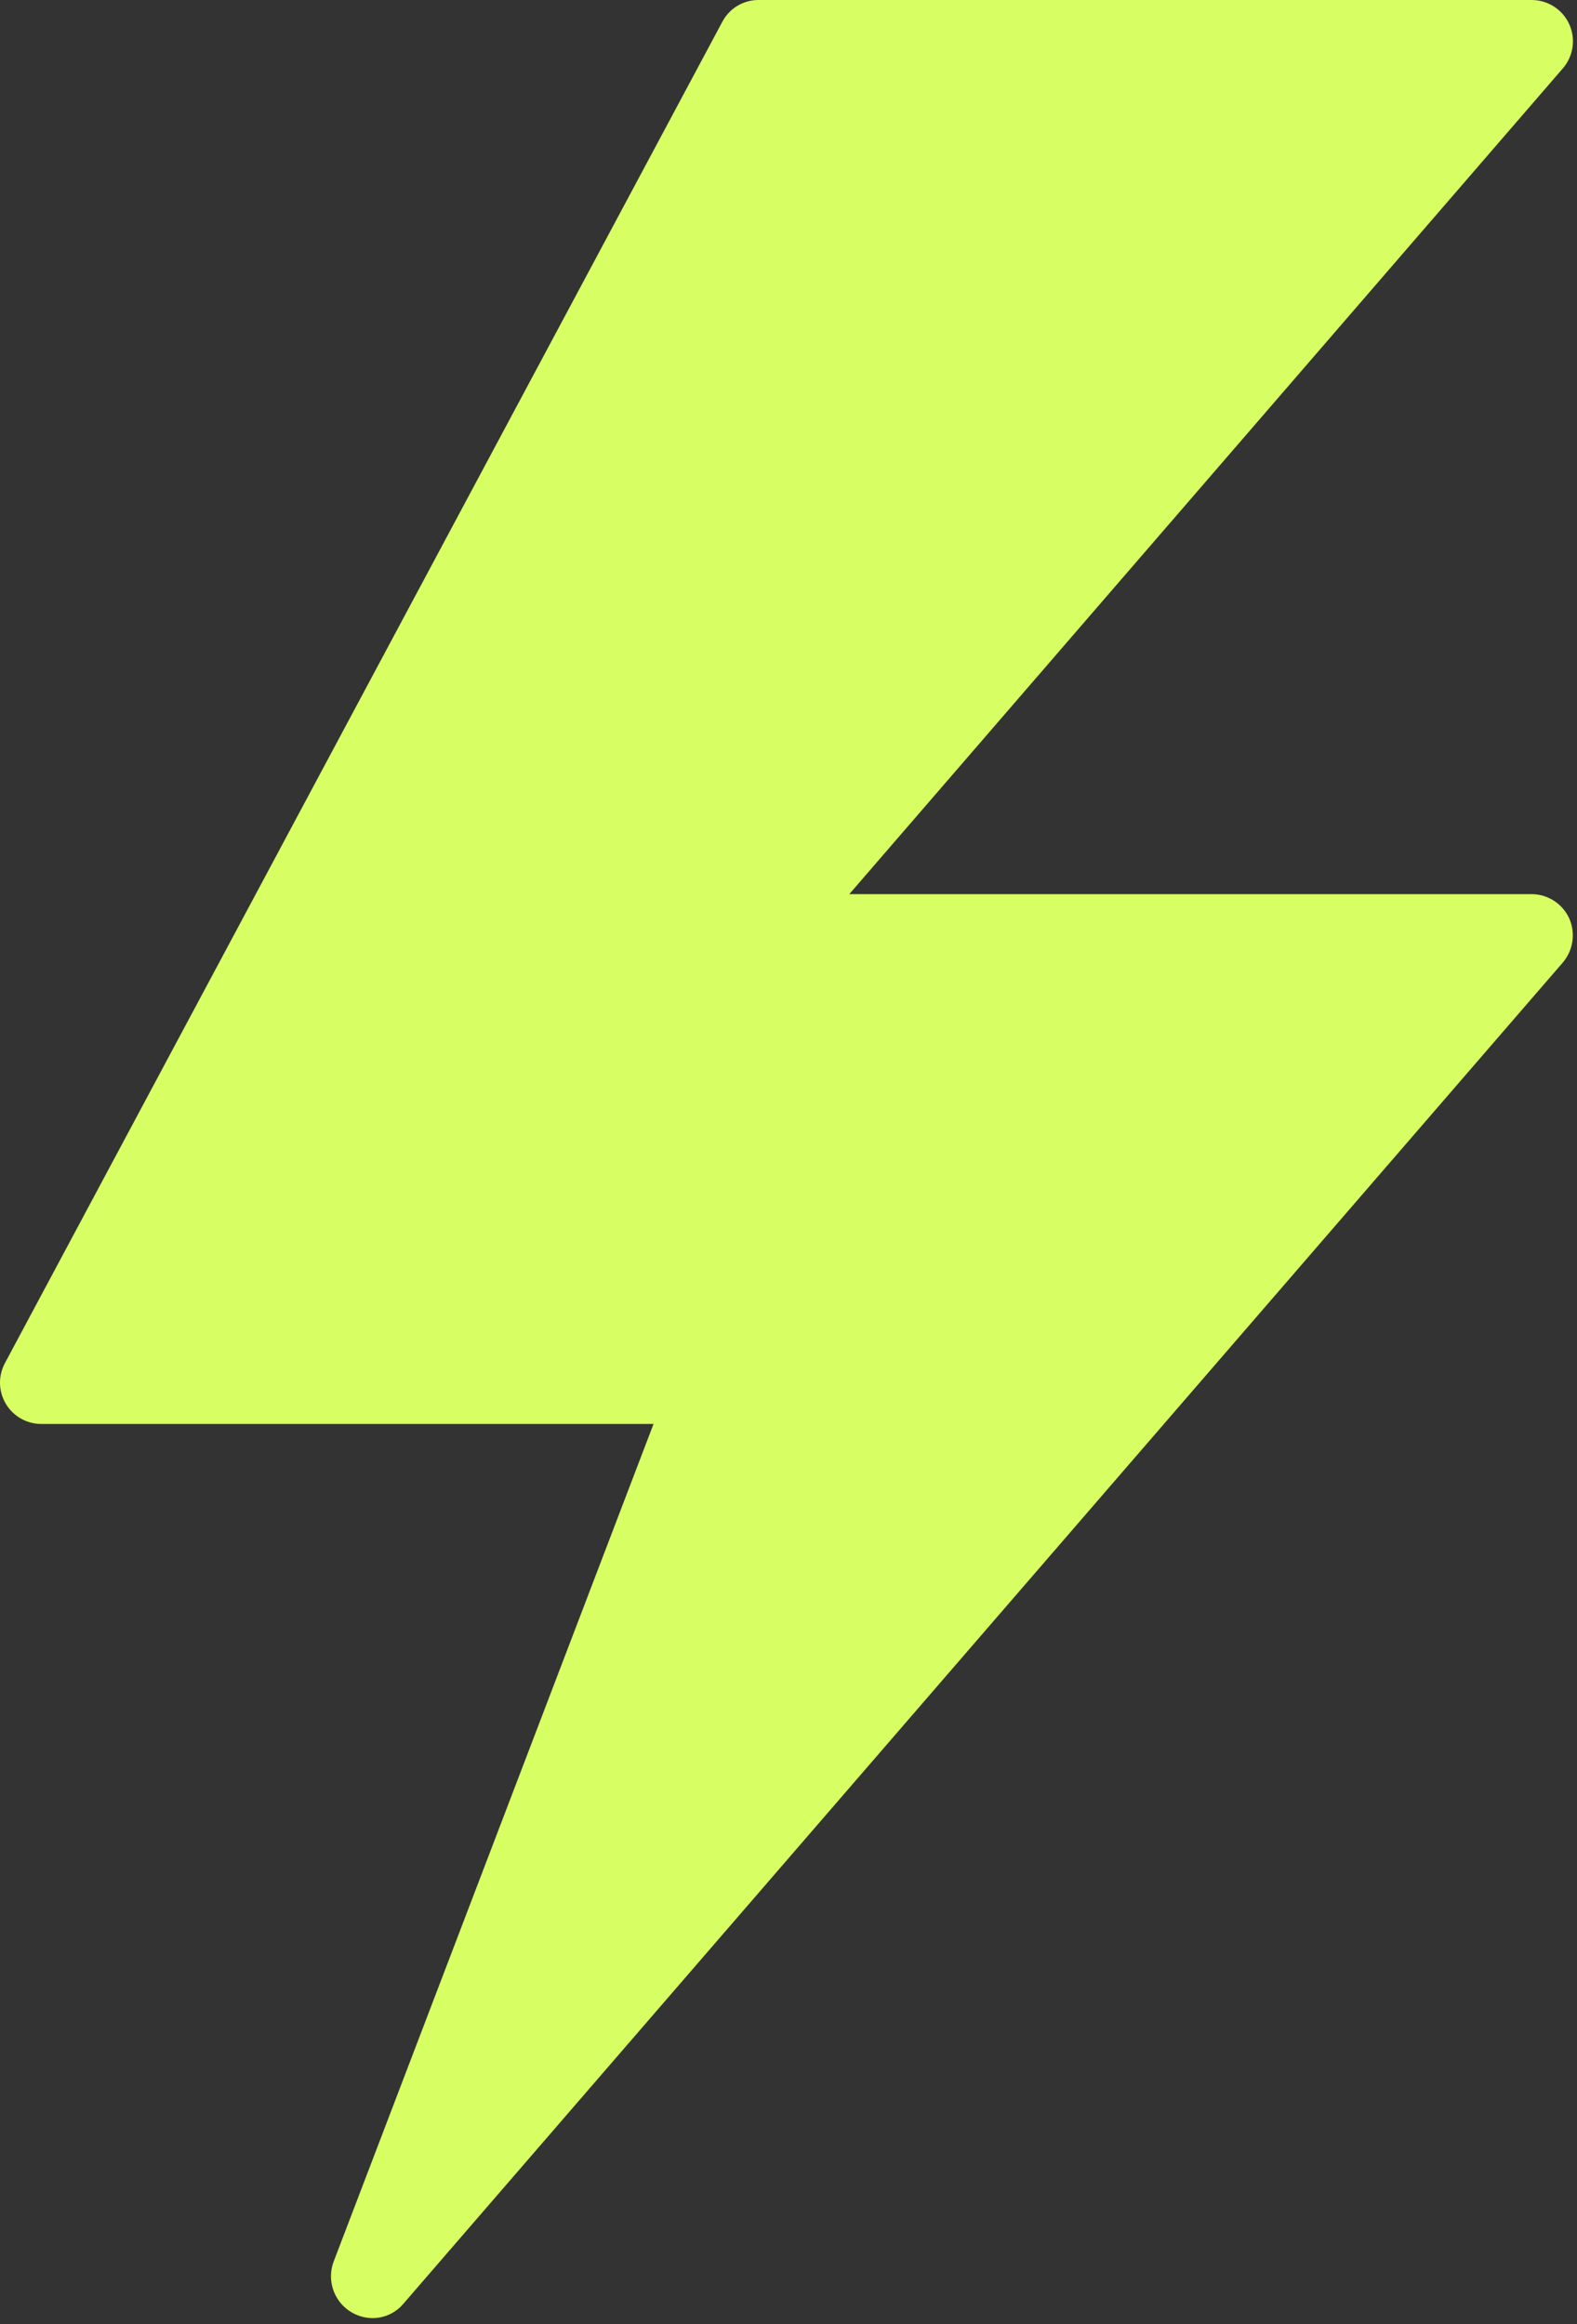 <svg width="190" height="280" viewBox="0 0 190 280" fill="none" xmlns="http://www.w3.org/2000/svg">
<rect x="0" y="0" width="190" height="280" fill="#333333" stroke="none"/>
<path d="M189.051 110.612C189.442 111.482 189.58 112.444 189.447 113.388C189.315 114.332 188.918 115.22 188.303 115.948L48.617 277.528C48.16 278.076 47.588 278.517 46.942 278.818C46.295 279.12 45.59 279.275 44.877 279.273C44.068 279.267 43.273 279.067 42.558 278.689C41.843 278.31 41.23 277.766 40.77 277.1C40.31 276.435 40.017 275.669 39.916 274.867C39.815 274.064 39.908 273.249 40.189 272.491L78.738 171.554H4.98C4.12 171.554 3.273 171.331 2.524 170.907C1.775 170.483 1.149 169.872 0.707 169.133C0.265 168.394 0.021 167.554 0.001 166.693C-0.019 165.832 0.185 164.981 0.592 164.223L87.017 2.643C87.434 1.841 88.064 1.17 88.839 0.704C89.613 0.237 90.501 -0.006 91.405 0H184.513C185.468 -0.004 186.404 0.267 187.21 0.78C188.015 1.293 188.656 2.027 189.056 2.895C189.455 3.762 189.597 4.727 189.463 5.672C189.33 6.618 188.927 7.506 188.303 8.229L102.327 107.72H184.513C185.466 107.72 186.4 107.993 187.203 108.505C188.007 109.018 188.648 109.748 189.051 110.612Z" fill="#D7FE62"/>
</svg>
